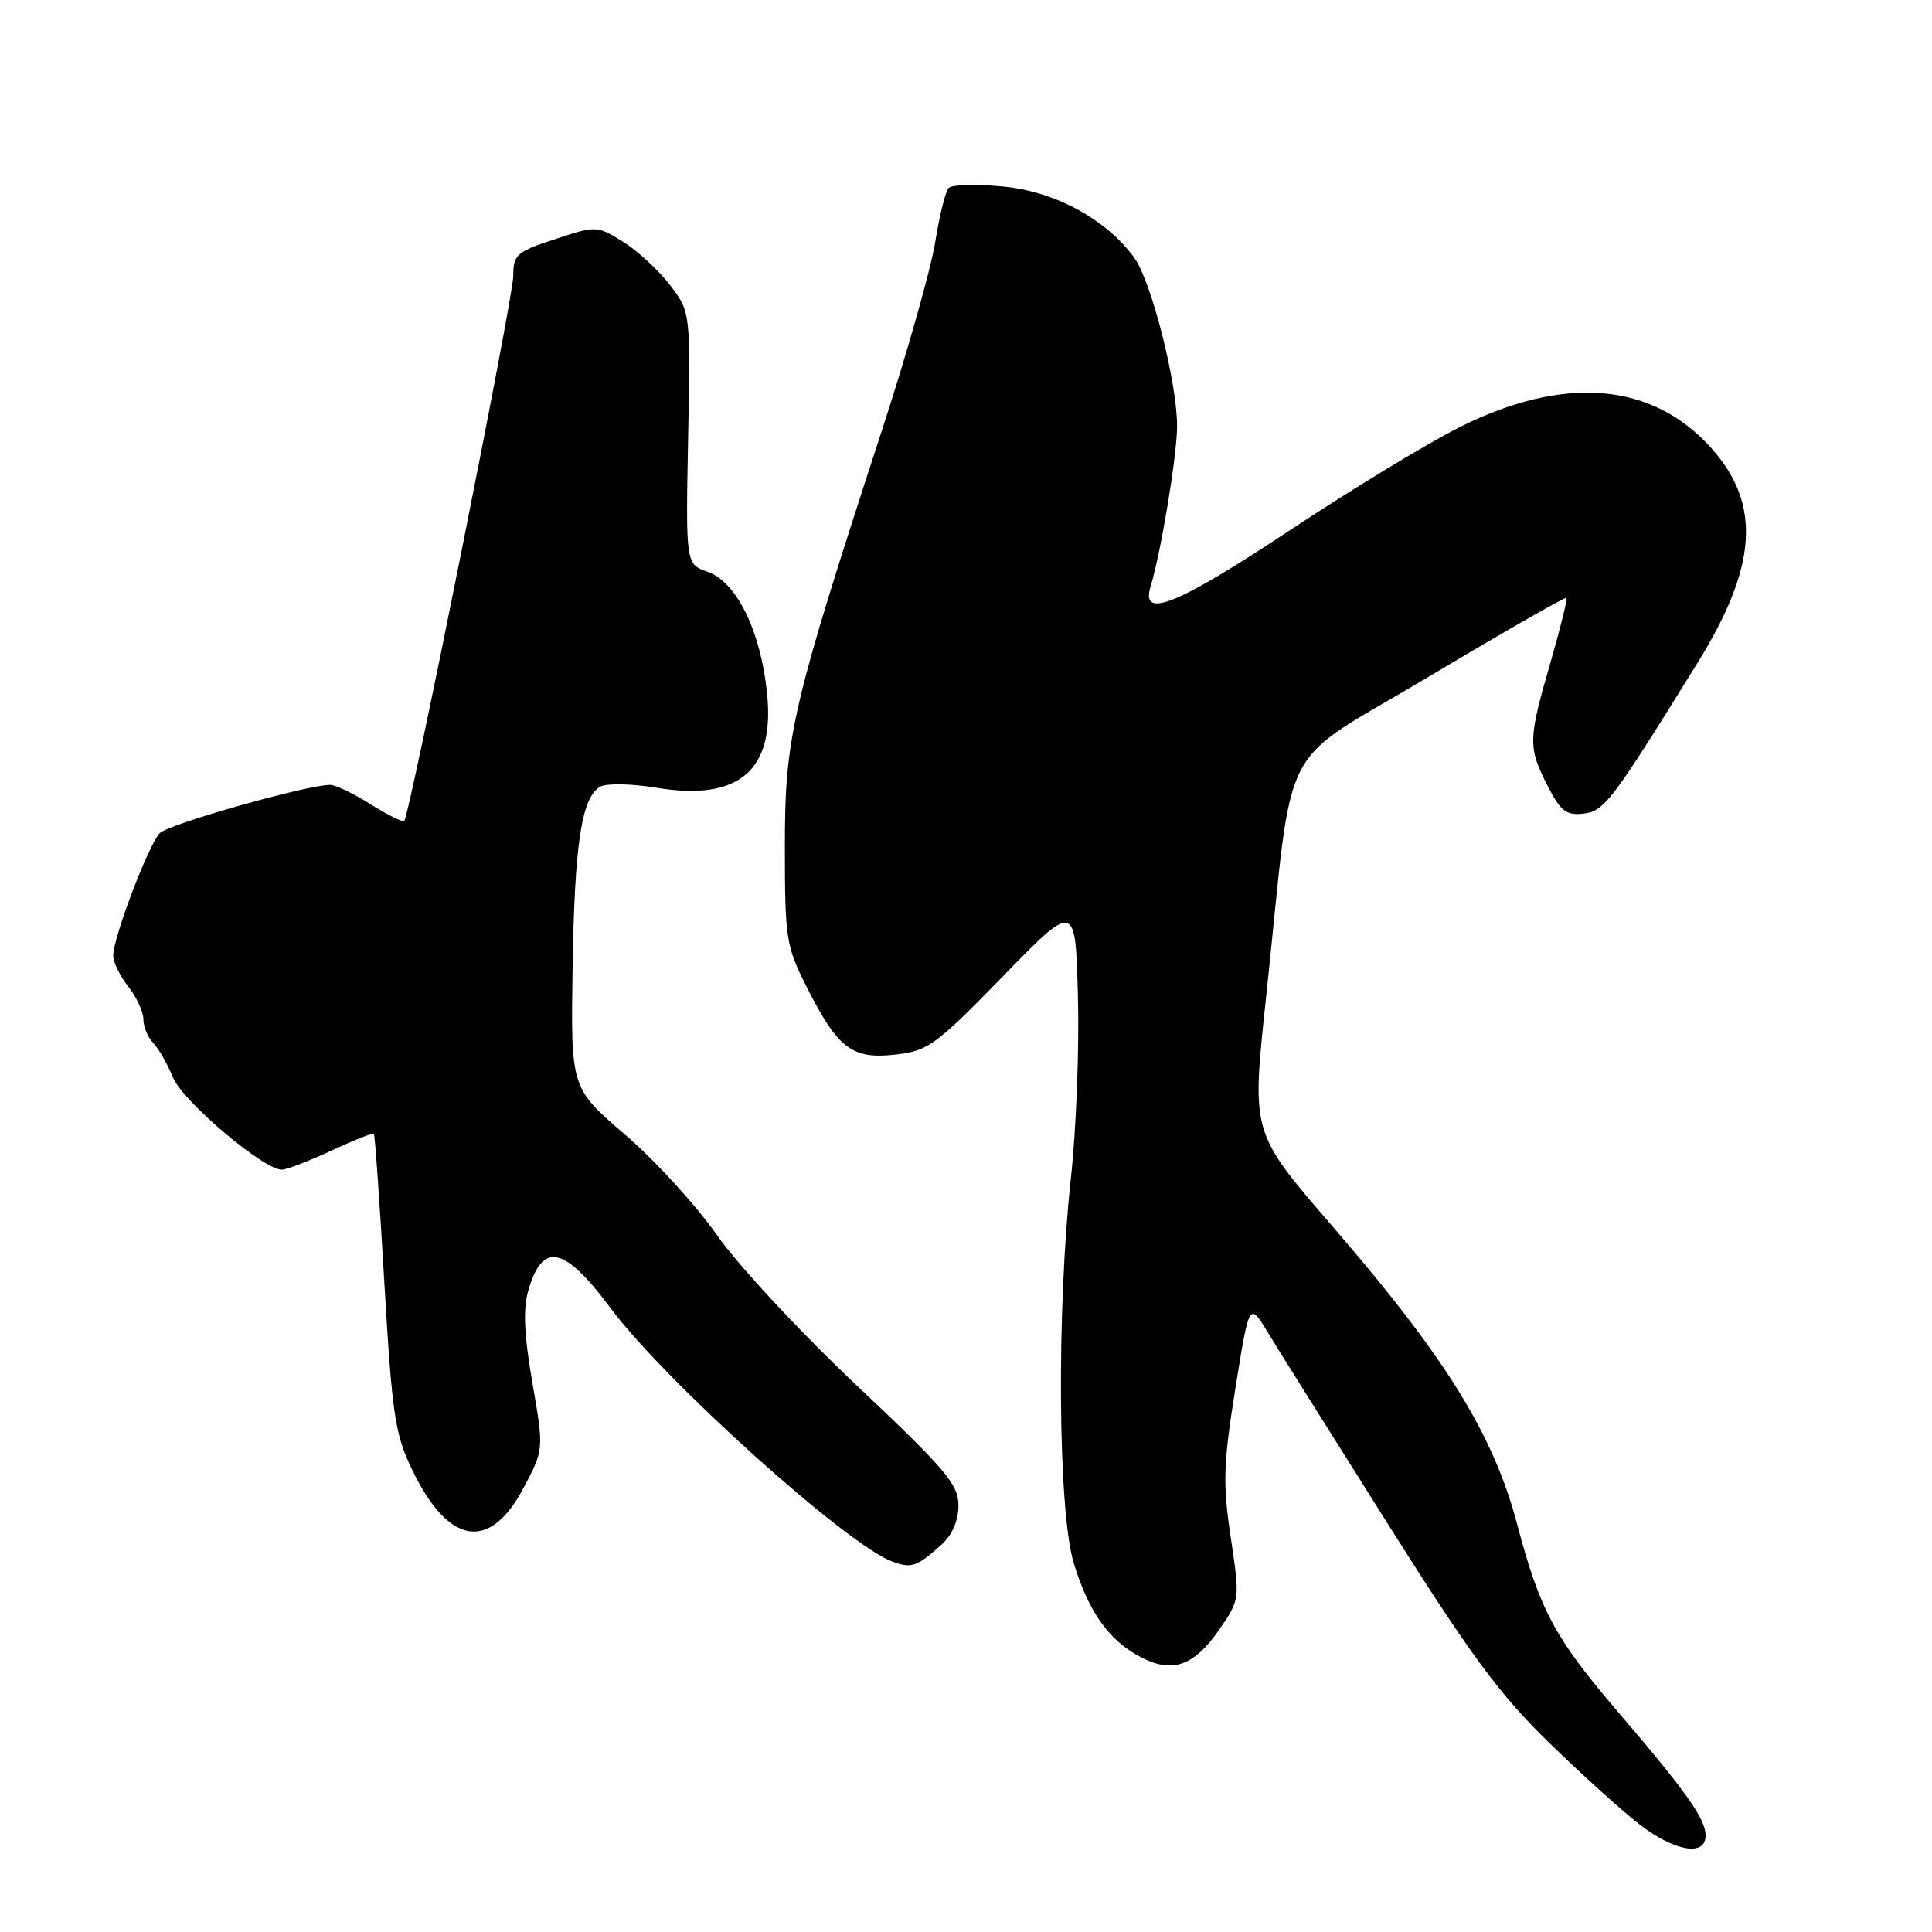 <?xml version="1.0" encoding="UTF-8" standalone="no"?>
<!DOCTYPE svg PUBLIC "-//W3C//DTD SVG 1.1//EN" "http://www.w3.org/Graphics/SVG/1.1/DTD/svg11.dtd" >
<svg xmlns="http://www.w3.org/2000/svg" xmlns:xlink="http://www.w3.org/1999/xlink" version="1.1" viewBox="0 0 256 256">
 <g >
 <path fill="currentColor"
d=" M 226.00 243.22 C 226.00 241.01 223.46 237.43 214.38 226.82 C 206.01 217.04 204.06 213.41 201.04 202.00 C 197.92 190.18 191.66 180.02 177.03 163.04 C 165.60 149.77 165.82 150.50 167.83 131.50 C 171.51 96.87 168.98 101.82 189.23 89.72 C 199.15 83.79 207.40 79.07 207.56 79.22 C 207.71 79.38 206.75 83.27 205.42 87.87 C 202.48 98.02 202.46 99.01 205.05 104.10 C 206.78 107.49 207.53 108.07 209.80 107.81 C 212.58 107.49 213.52 106.26 224.94 87.82 C 232.82 75.11 233.39 66.93 226.91 59.55 C 219.08 50.63 207.26 49.62 193.30 56.66 C 189.01 58.82 178.91 64.96 170.86 70.30 C 155.98 80.16 151.12 82.12 152.45 77.75 C 153.84 73.17 155.96 60.37 155.97 56.50 C 155.99 50.75 152.55 37.23 150.29 34.14 C 146.53 29.01 139.75 25.35 132.86 24.71 C 129.36 24.39 126.15 24.47 125.72 24.89 C 125.29 25.31 124.48 28.55 123.92 32.08 C 123.36 35.61 120.18 46.83 116.87 57.00 C 104.91 93.64 104.00 97.56 104.00 112.11 C 104.00 124.40 104.15 125.35 106.89 130.78 C 111.02 138.95 112.90 140.38 118.62 139.74 C 122.98 139.25 123.94 138.55 132.90 129.36 C 142.50 119.50 142.50 119.50 142.83 132.00 C 143.02 138.88 142.60 149.68 141.91 156.00 C 139.99 173.52 140.18 200.19 142.27 207.09 C 144.24 213.60 146.96 217.41 151.20 219.60 C 155.35 221.75 158.21 220.75 161.51 215.99 C 164.31 211.94 164.31 211.94 163.08 203.72 C 162.01 196.57 162.09 194.01 163.69 184.00 C 165.53 172.51 165.53 172.51 167.96 176.50 C 169.29 178.70 176.44 190.10 183.84 201.84 C 194.97 219.49 198.69 224.53 205.40 231.05 C 209.85 235.38 215.30 240.28 217.50 241.94 C 222.07 245.37 226.00 245.97 226.00 243.22 Z  M 124.75 204.68 C 126.19 203.38 127.00 201.50 127.00 199.47 C 127.00 196.69 125.33 194.72 113.51 183.57 C 106.01 176.49 97.80 167.66 95.01 163.67 C 92.25 159.73 86.77 153.72 82.81 150.33 C 75.63 144.16 75.63 144.16 75.87 128.33 C 76.13 111.76 77.06 105.62 79.55 104.23 C 80.36 103.78 83.67 103.84 86.90 104.37 C 97.94 106.20 102.72 102.12 101.63 91.77 C 100.78 83.58 97.60 77.11 93.79 75.78 C 90.86 74.75 90.86 74.75 91.18 58.05 C 91.50 41.34 91.50 41.34 88.77 37.76 C 87.27 35.80 84.47 33.22 82.55 32.03 C 79.09 29.89 79.01 29.89 73.54 31.69 C 68.44 33.36 68.01 33.74 68.01 36.56 C 68.00 39.56 54.30 108.03 53.56 108.77 C 53.36 108.98 51.36 107.99 49.11 106.57 C 46.87 105.16 44.46 104.00 43.75 104.00 C 40.68 104.00 22.39 109.18 21.18 110.39 C 19.70 111.87 15.00 124.22 15.00 126.64 C 15.00 127.49 15.90 129.33 17.00 130.73 C 18.10 132.13 19.00 134.08 19.00 135.06 C 19.00 136.05 19.58 137.45 20.29 138.18 C 21.00 138.91 22.18 140.97 22.92 142.76 C 24.21 145.93 34.93 155.01 37.35 154.99 C 37.98 154.98 40.93 153.85 43.90 152.47 C 46.86 151.09 49.40 150.08 49.54 150.23 C 49.68 150.38 50.31 159.28 50.93 170.00 C 51.96 187.55 52.33 190.03 54.63 194.79 C 59.42 204.69 64.83 205.62 69.29 197.30 C 72.08 192.09 72.08 192.09 70.55 183.26 C 69.45 176.94 69.29 173.47 69.99 171.04 C 71.87 164.48 74.76 165.08 80.86 173.28 C 88.05 182.95 112.08 204.59 118.20 206.90 C 120.76 207.86 121.49 207.61 124.75 204.68 Z "/>
</g>
</svg>